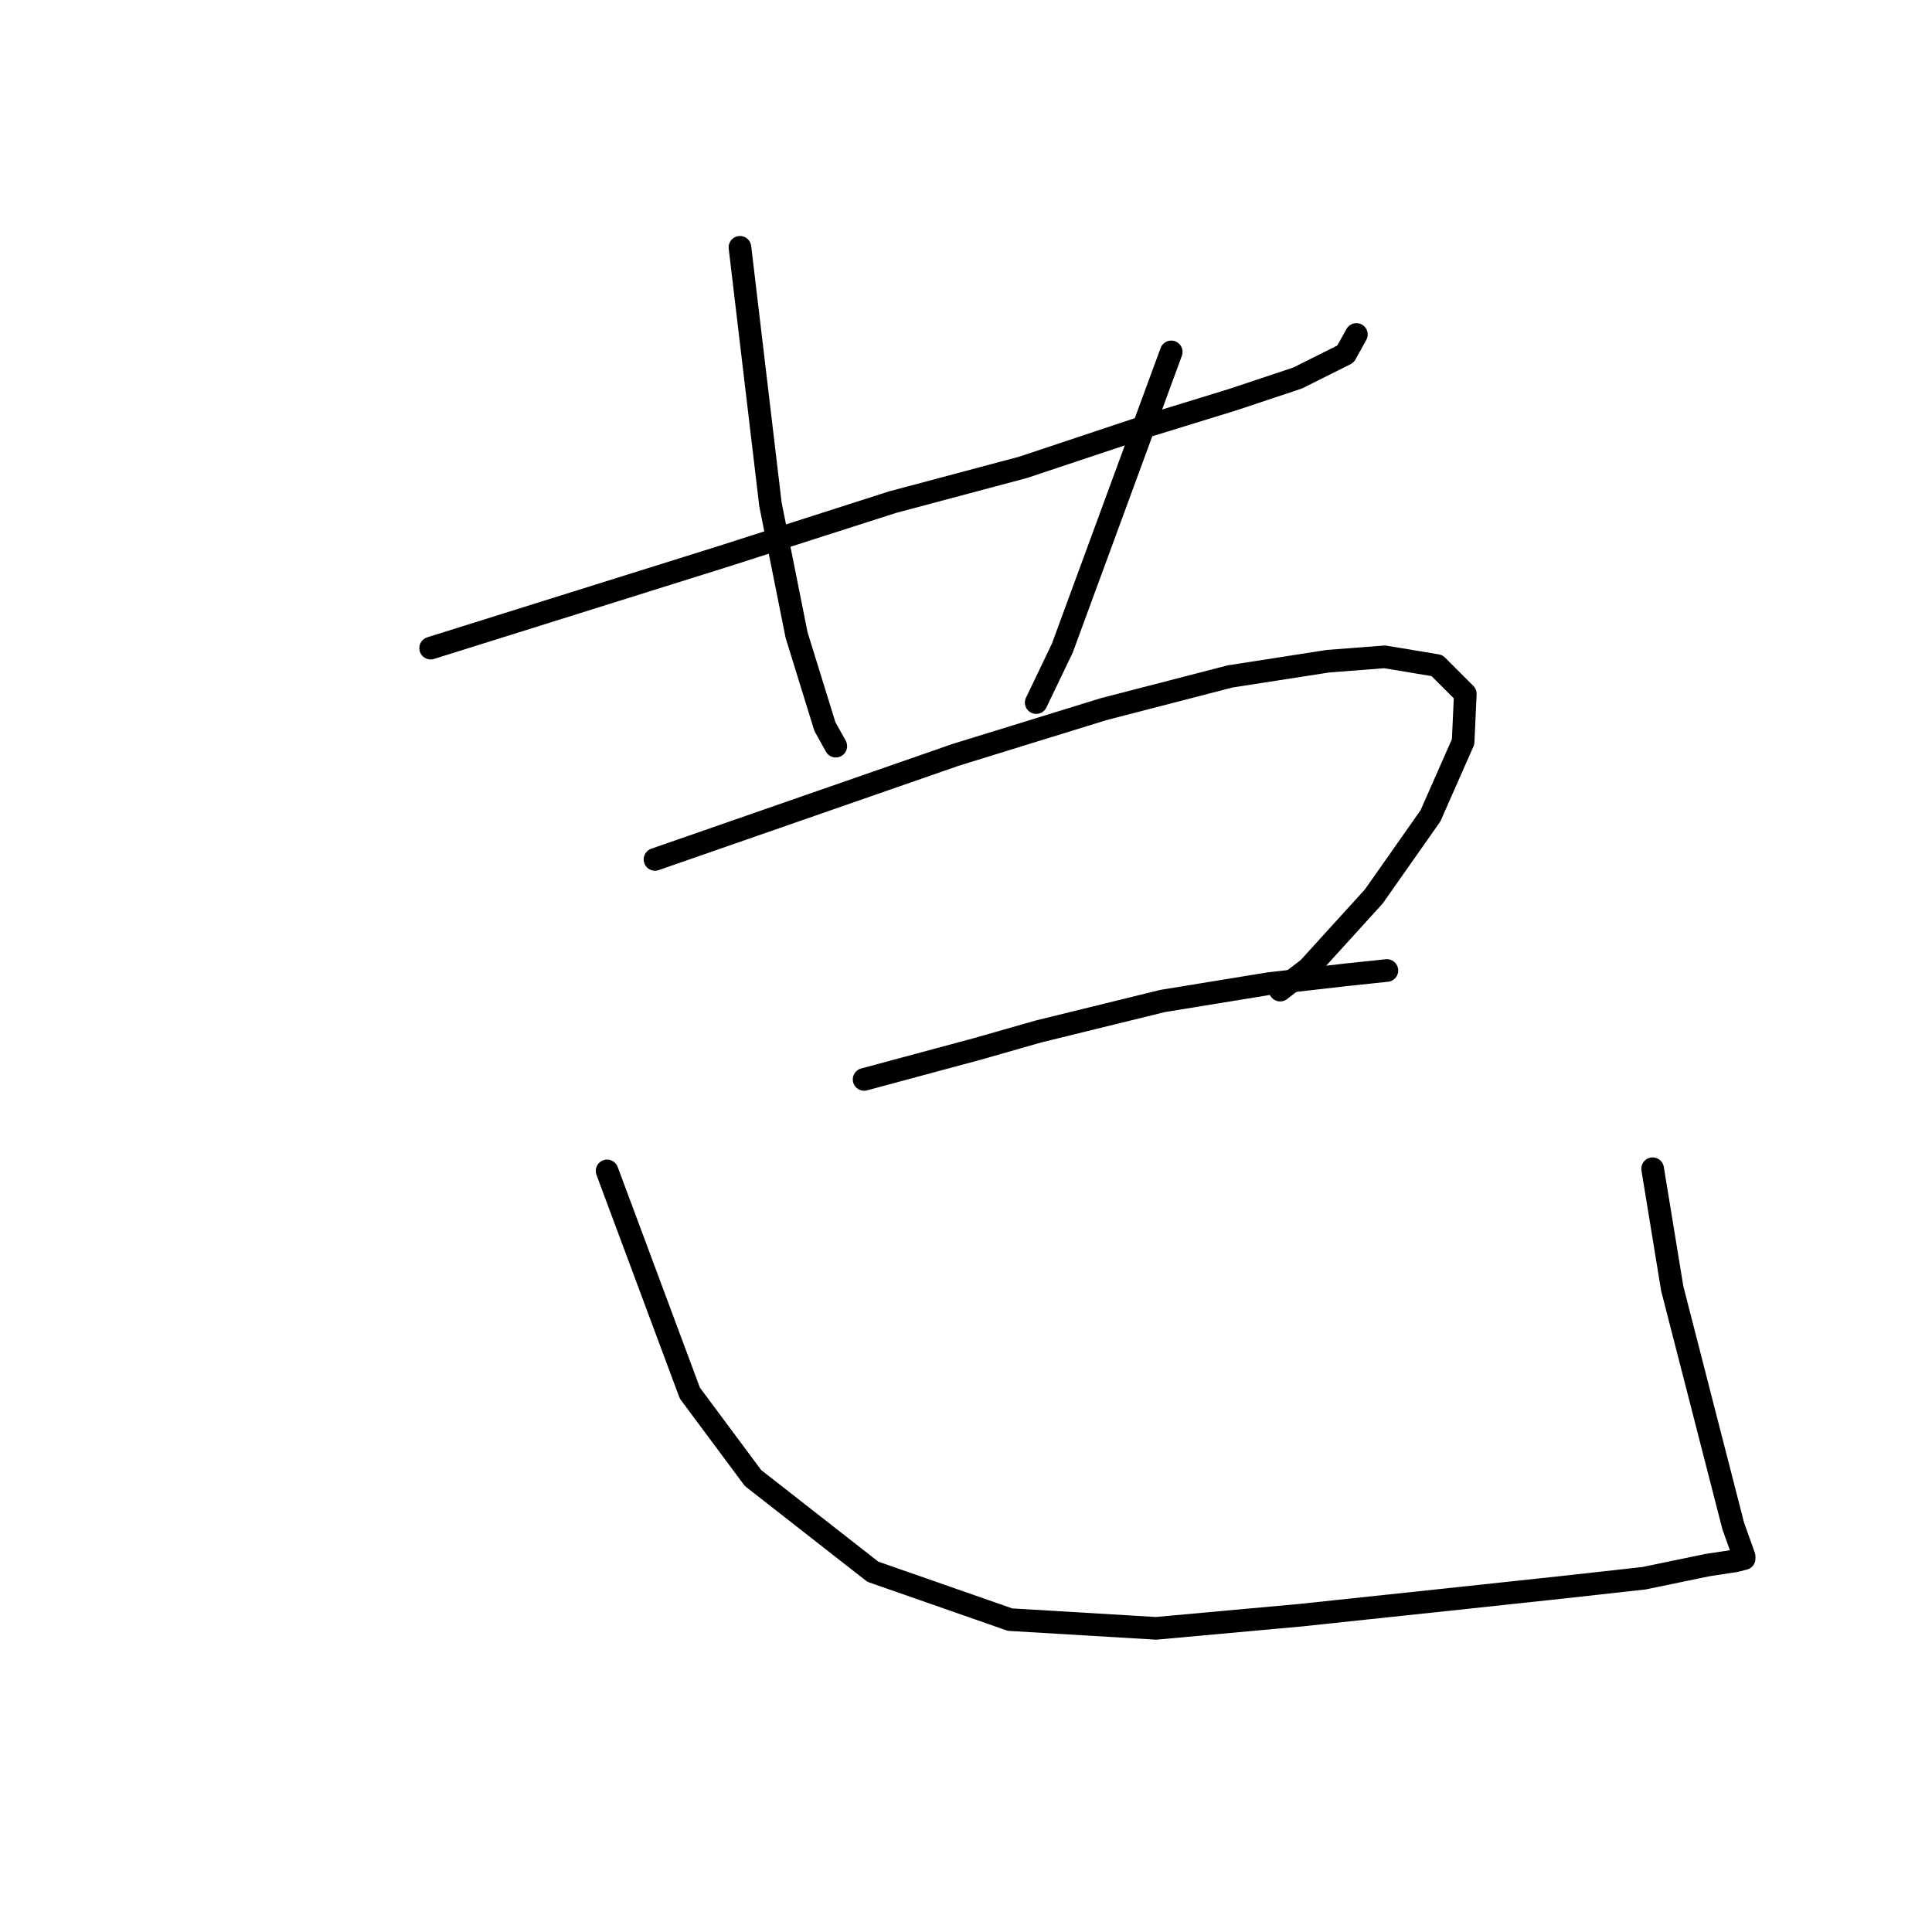 <?xml version="1.0" standalone="no"?>
    <svg width="256" height="256" xmlns="http://www.w3.org/2000/svg" version="1.1">
    <polyline stroke="black" stroke-width="3" stroke-linecap="round" fill="transparent" stroke-linejoin="round" points="57.062 85.88 76.4 79.819 95.738 73.758 118.251 66.542 135.569 61.924 152.021 56.44 163.277 52.976 171.936 50.09 178.286 46.915 179.729 44.318 179.729 44.318 " />
        <polyline stroke="black" stroke-width="3" stroke-linecap="round" fill="transparent" stroke-linejoin="round" points="98.047 32.772 100.067 49.802 102.088 66.831 105.551 84.148 109.303 96.271 110.747 98.869 110.747 98.869 " />
        <polyline stroke="black" stroke-width="3" stroke-linecap="round" fill="transparent" stroke-linejoin="round" points="155.196 46.627 147.98 66.253 140.764 85.88 137.301 93.096 137.301 93.096 " />
        <polyline stroke="black" stroke-width="3" stroke-linecap="round" fill="transparent" stroke-linejoin="round" points="86.79 113.877 106.706 106.95 126.621 100.023 146.248 93.962 162.989 89.632 175.977 87.612 183.481 87.035 190.408 88.189 194.161 91.941 193.872 98.291 189.542 108.105 182.038 118.784 173.379 128.309 169.627 131.195 169.627 131.195 " />
        <polyline stroke="black" stroke-width="3" stroke-linecap="round" fill="transparent" stroke-linejoin="round" points="114.499 143.029 122.003 141.008 129.508 138.988 137.589 136.679 154.041 132.638 168.184 130.329 178.286 129.175 183.77 128.597 183.77 128.597 " />
        <polyline stroke="black" stroke-width="3" stroke-linecap="round" fill="transparent" stroke-linejoin="round" points="80.441 155.151 85.925 169.871 91.409 184.591 99.779 195.848 115.653 208.259 133.837 214.609 153.175 215.763 172.225 214.032 191.274 212.011 207.438 210.279 217.828 209.125 226.198 207.393 229.951 206.816 231.105 206.527 231.105 206.239 229.662 202.198 221.58 170.737 218.983 154.863 218.983 154.863 " />
        </svg>